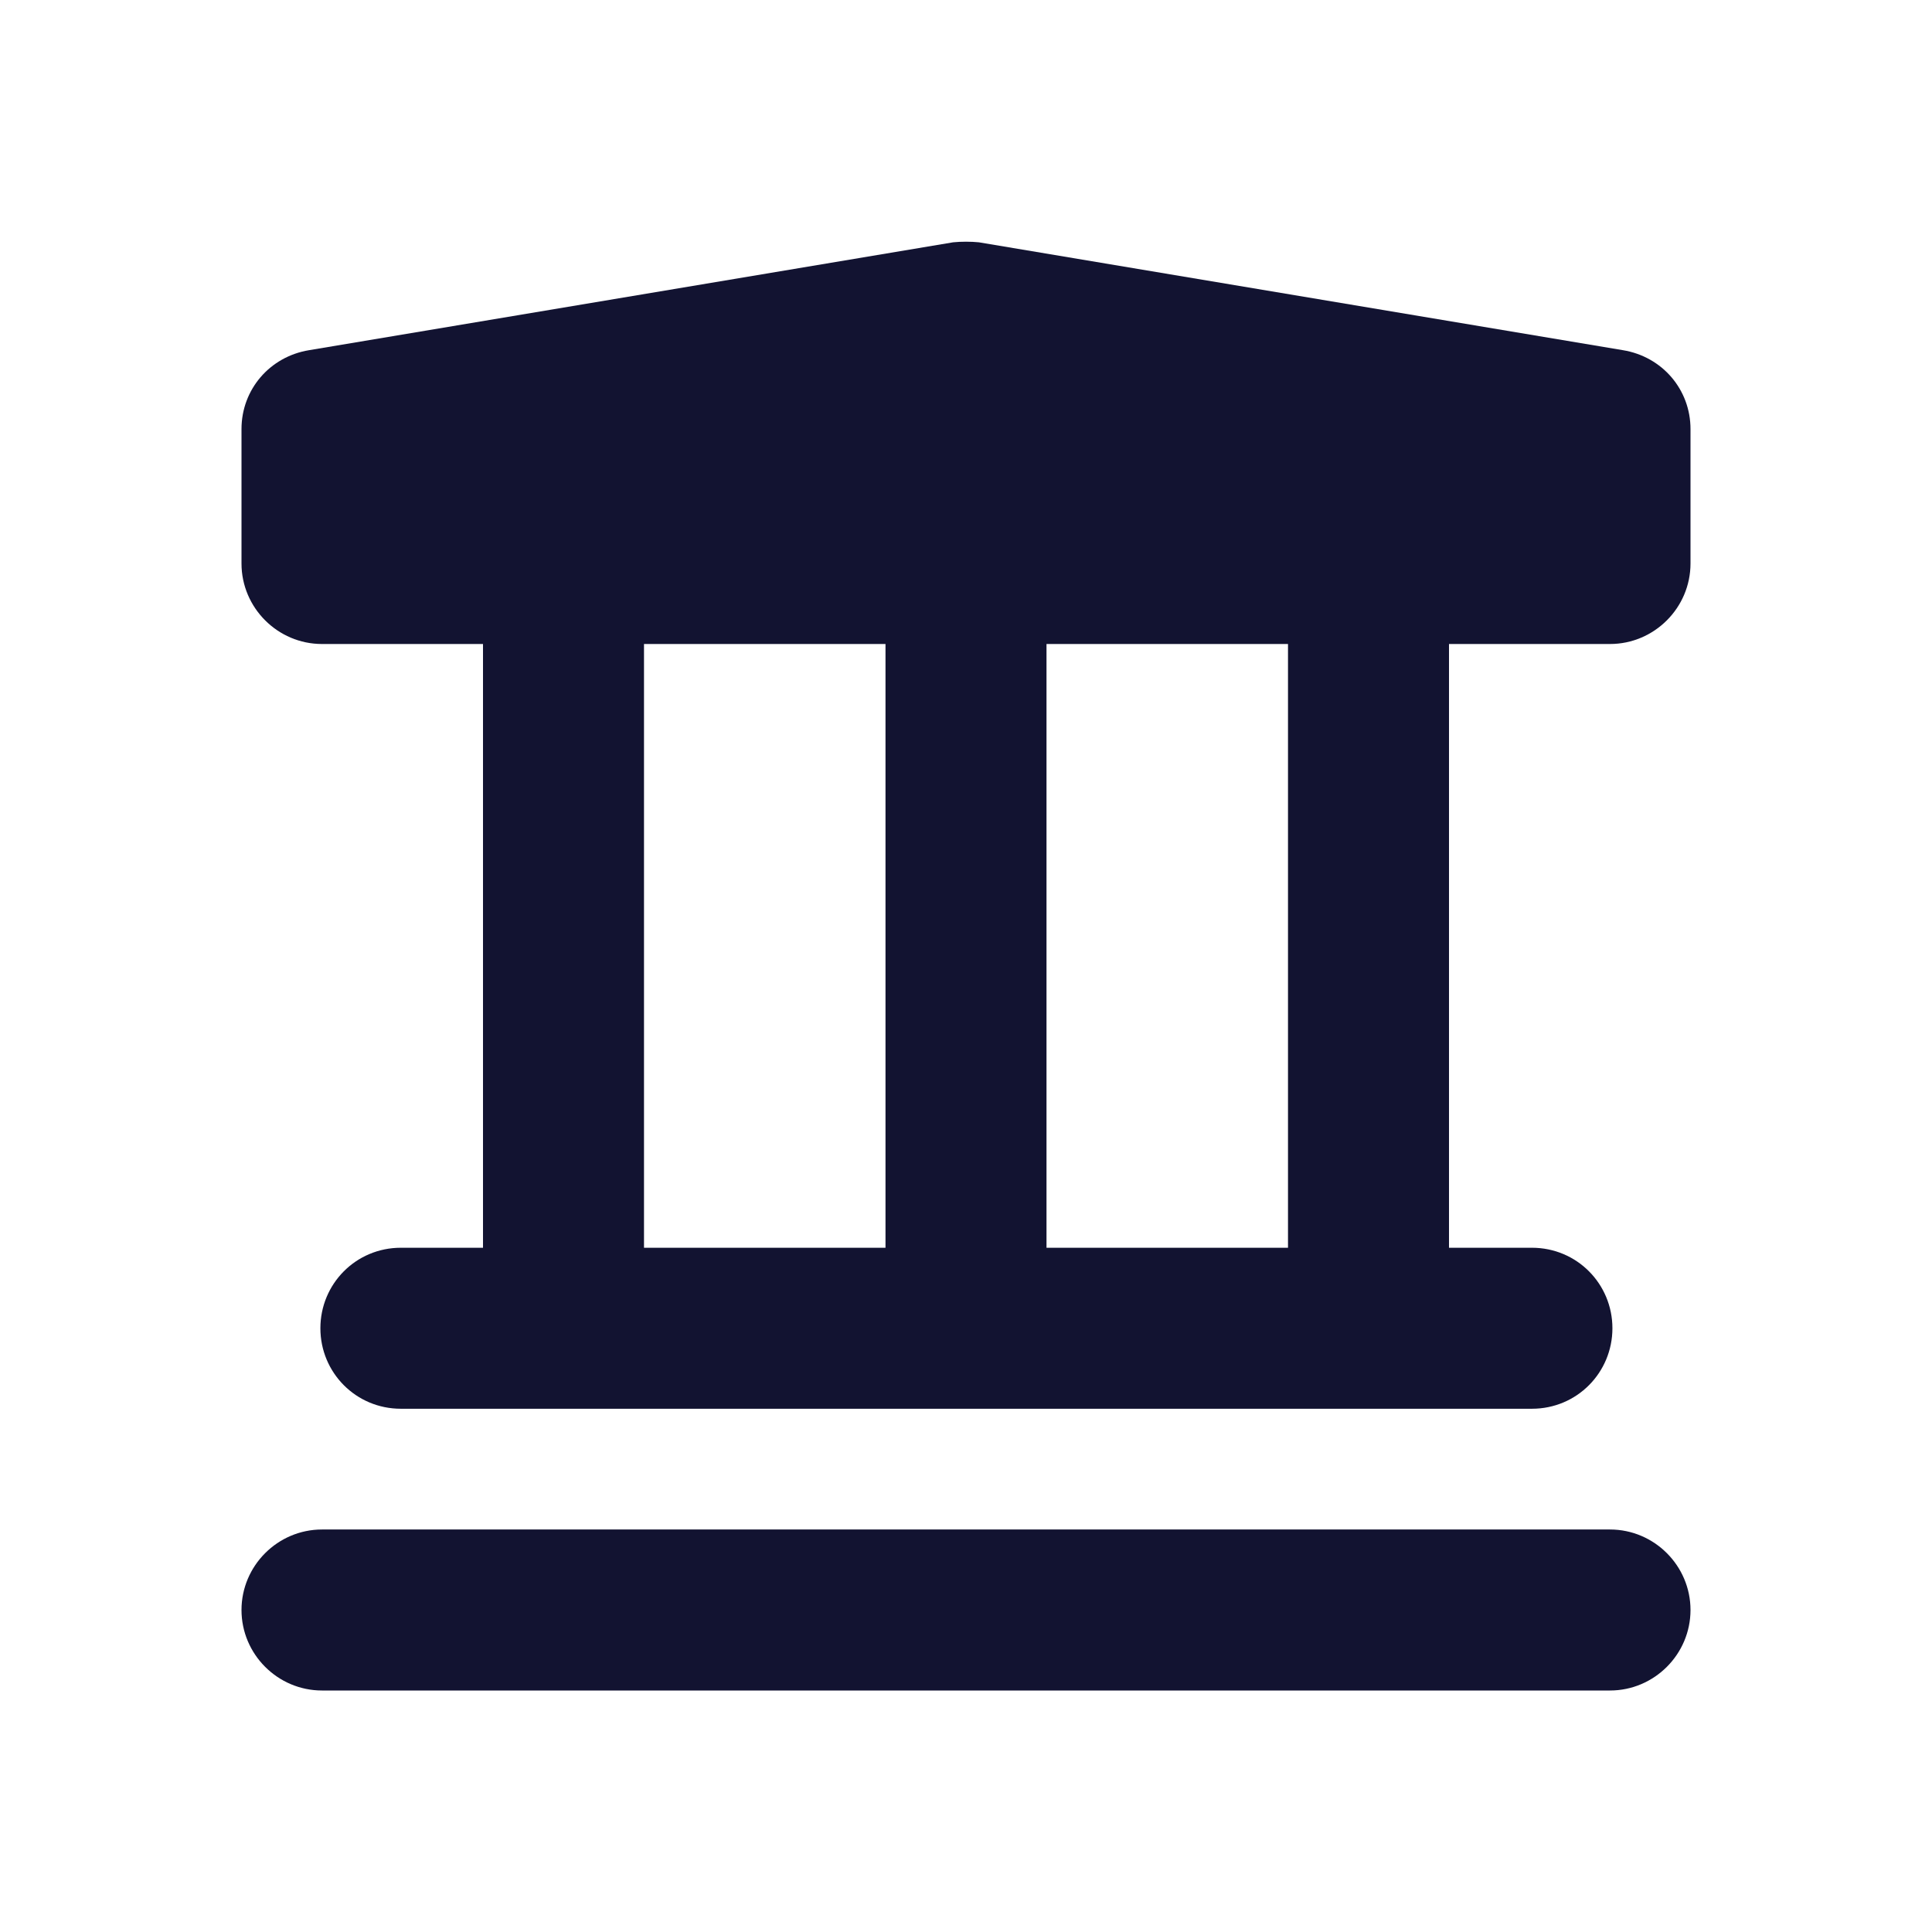 <?xml version="1.0" encoding="utf-8"?>
<!-- Generator: Adobe Illustrator 24.0.2, SVG Export Plug-In . SVG Version: 6.00 Build 0)  -->
<svg version="1.1" xmlns="http://www.w3.org/2000/svg" xmlns:xlink="http://www.w3.org/1999/xlink" x="0px" y="0px"
	 viewBox="0 0 24 24" style="enable-background:new 0 0 24 24;" xml:space="preserve">
<style type="text/css">
	.st0{fill:none;}
	.st1{fill:#121331;}
</style>
<g id="bounding_box">
	<rect class="st0" width="24" height="24"/>
</g>
<g id="design">
	<g>
		<path class="st1" d="M20.16,4.35l-8-1.34c-0.1-0.01-0.22-0.01-0.32,0l-8,1.34C3.35,4.43,3,4.84,3,5.33V7c0,0.55,0.45,1,1,1h2v7.5
			H4.98c-0.56,0-1,0.45-1,1s0.44,1,1,1h14.05c0.56,0,1-0.45,1-1s-0.44-1-1-1H18V8h2c0.55,0,1-0.45,1-1V5.33
			C21,4.84,20.65,4.43,20.16,4.35z M8,8h3v7.5H8V8z M13,15.5V8h3v7.5H13z"/>
		<path class="st1" d="M20,21H4c-0.55,0-1-0.45-1-1s0.45-1,1-1h16c0.55,0,1,0.45,1,1S20.55,21,20,21z"/>
	</g>
</g>
</svg>
